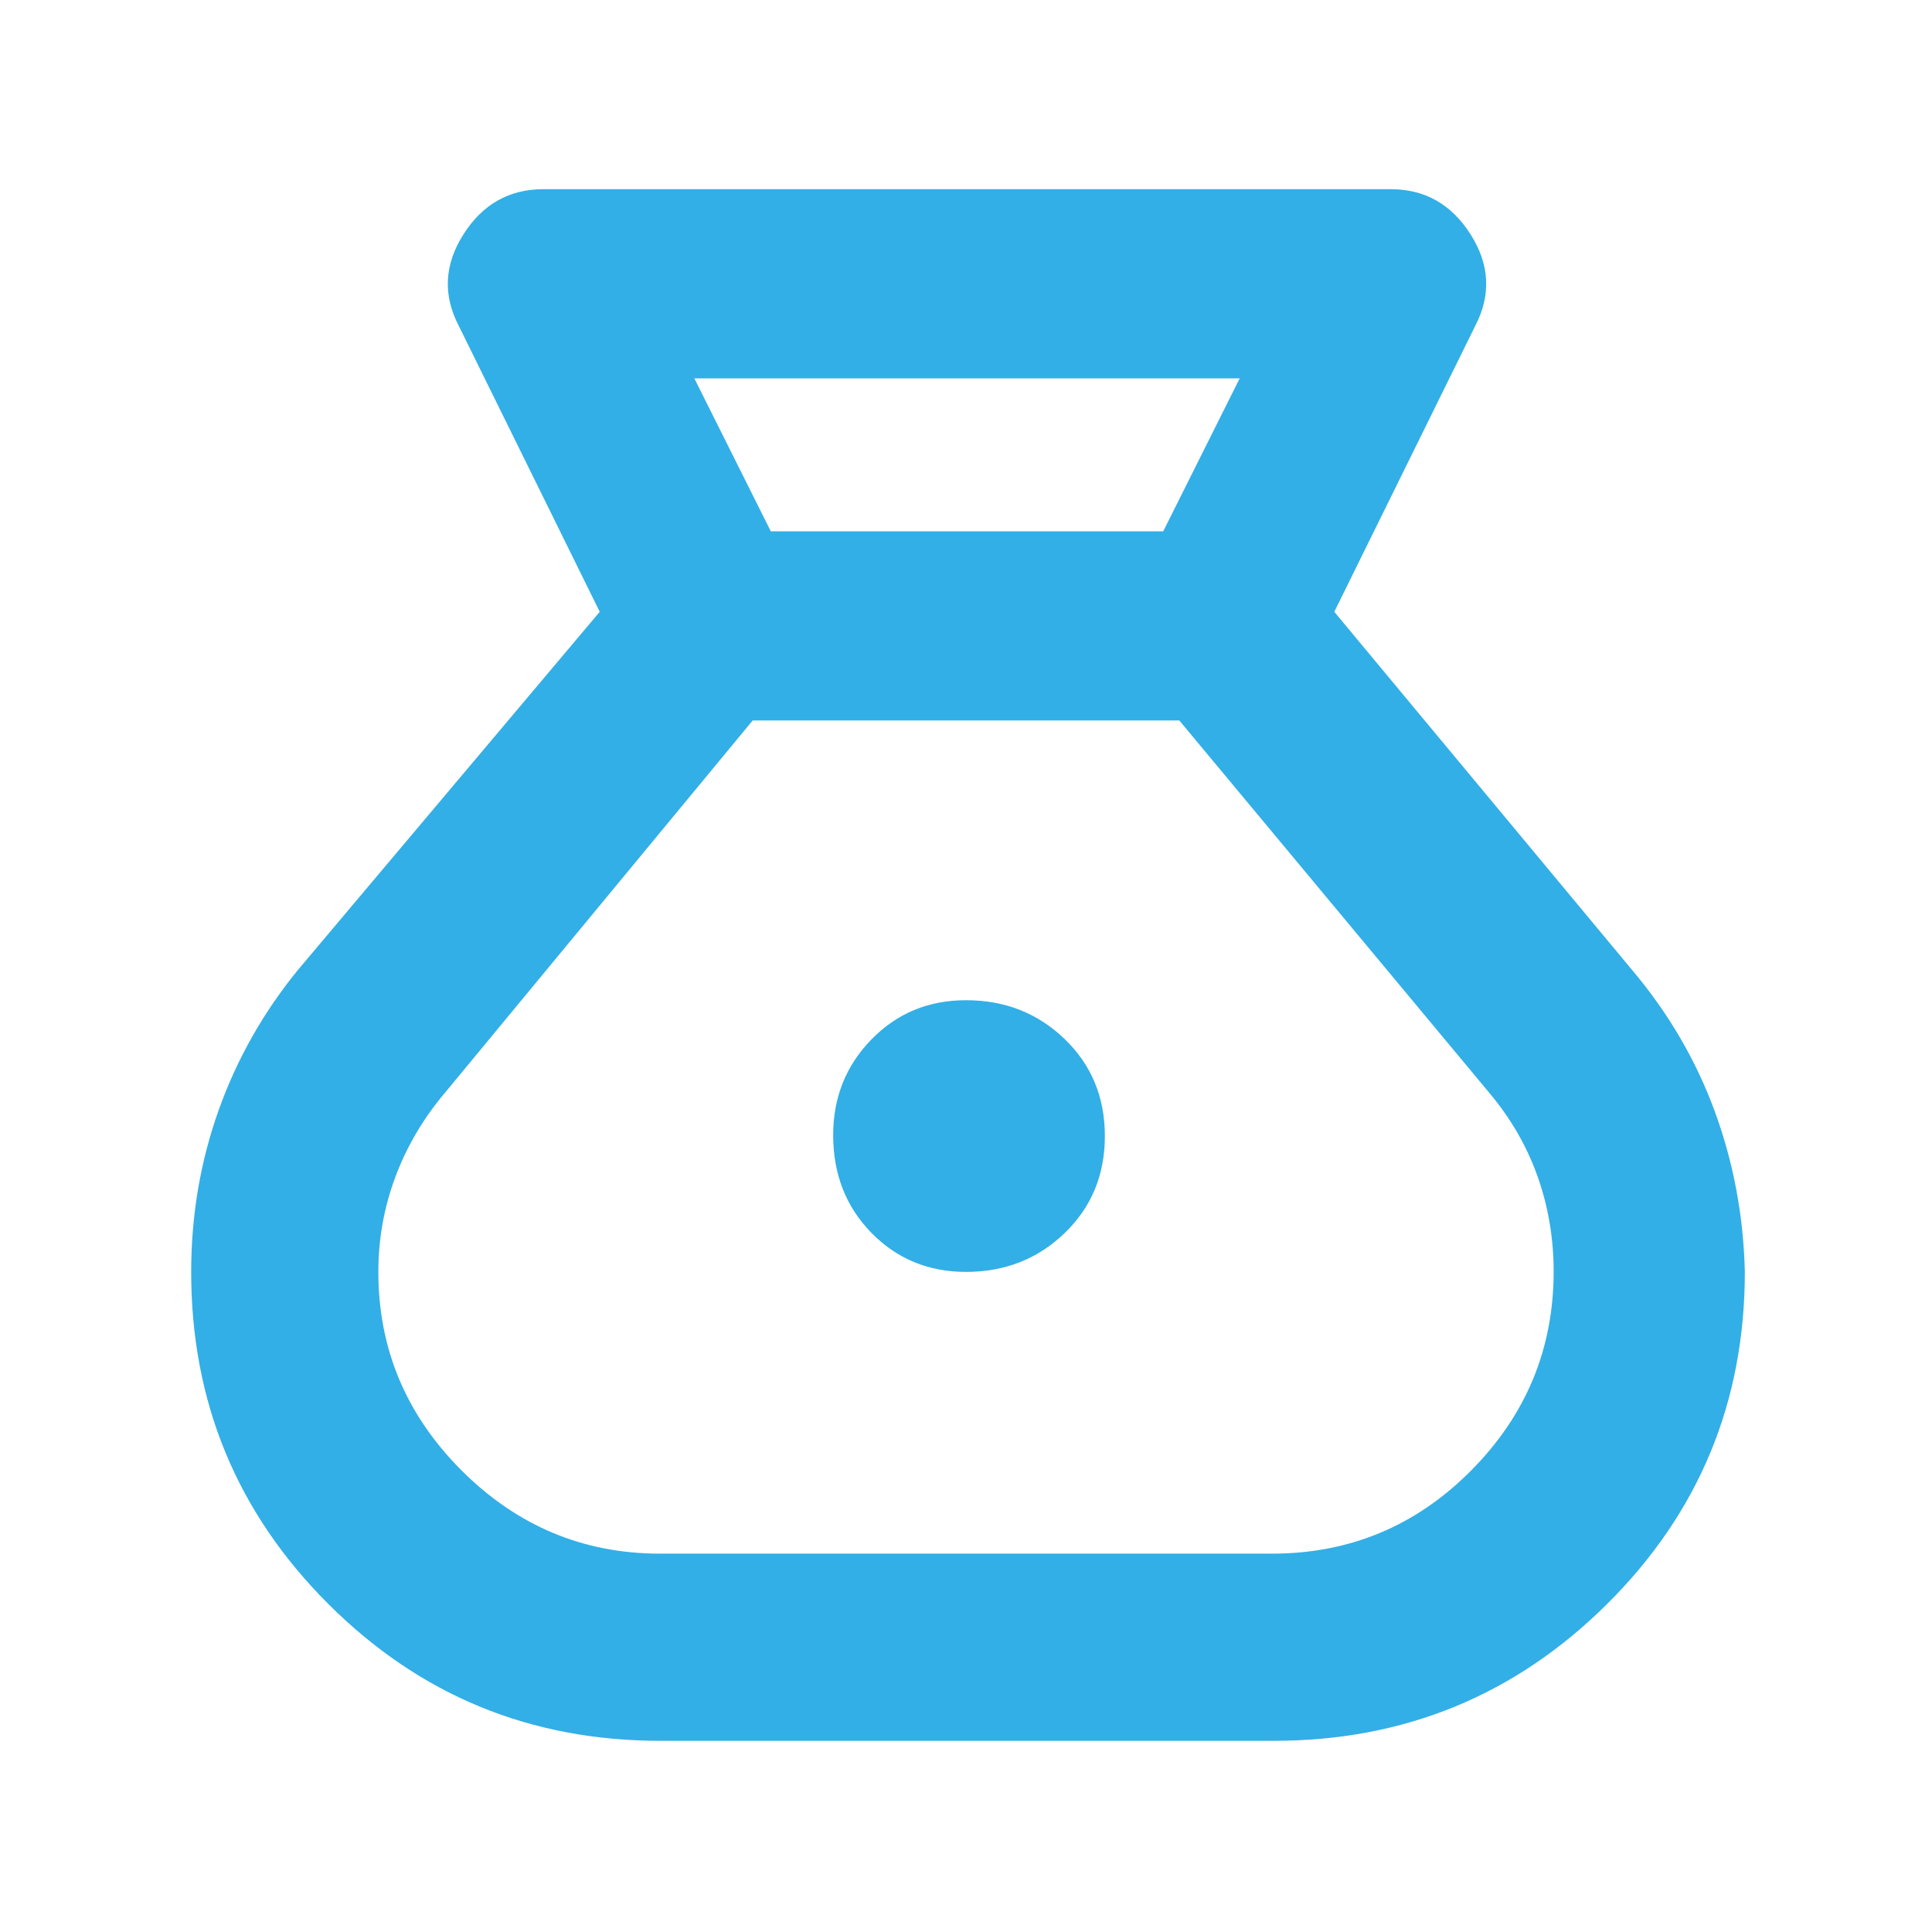 <svg xmlns="http://www.w3.org/2000/svg" height="48" viewBox="0 -960 960 960" width="48"><path fill="rgb(50, 175, 230)" d="M328-95q-96.85 0-164.92-68.05Q95-231.1 95-327.91q0-42.05 13.56-80.21Q122.12-446.27 148-478l150-178-70-142q-12-23 2.25-45.5T270-866h421q25.5 0 39.75 22.5T733-798l-70 142 148 178q27 32 41 70.08t15 79.87Q867-231 798.58-163 730.17-95 633-95H328Zm152-233q-28 0-47-19.41-19-19.42-19-48.59 0-28 19-47.5t47-19.5q29 0 49 19.27 20 19.26 20 48.23 0 28.97-20 48.23Q509-328 480-328Zm-97-368h195l38-76H345l38 76Zm-55 508h304q57.97 0 98.99-41.31Q772-270.62 772-328.21q0-24.72-8-47.25Q756-398 740-417L586-602H374L221.09-417Q205-398 196.5-375.3 188-352.6 188-328q0 57.29 41.35 98.65Q270.71-188 328-188Z"/></svg>